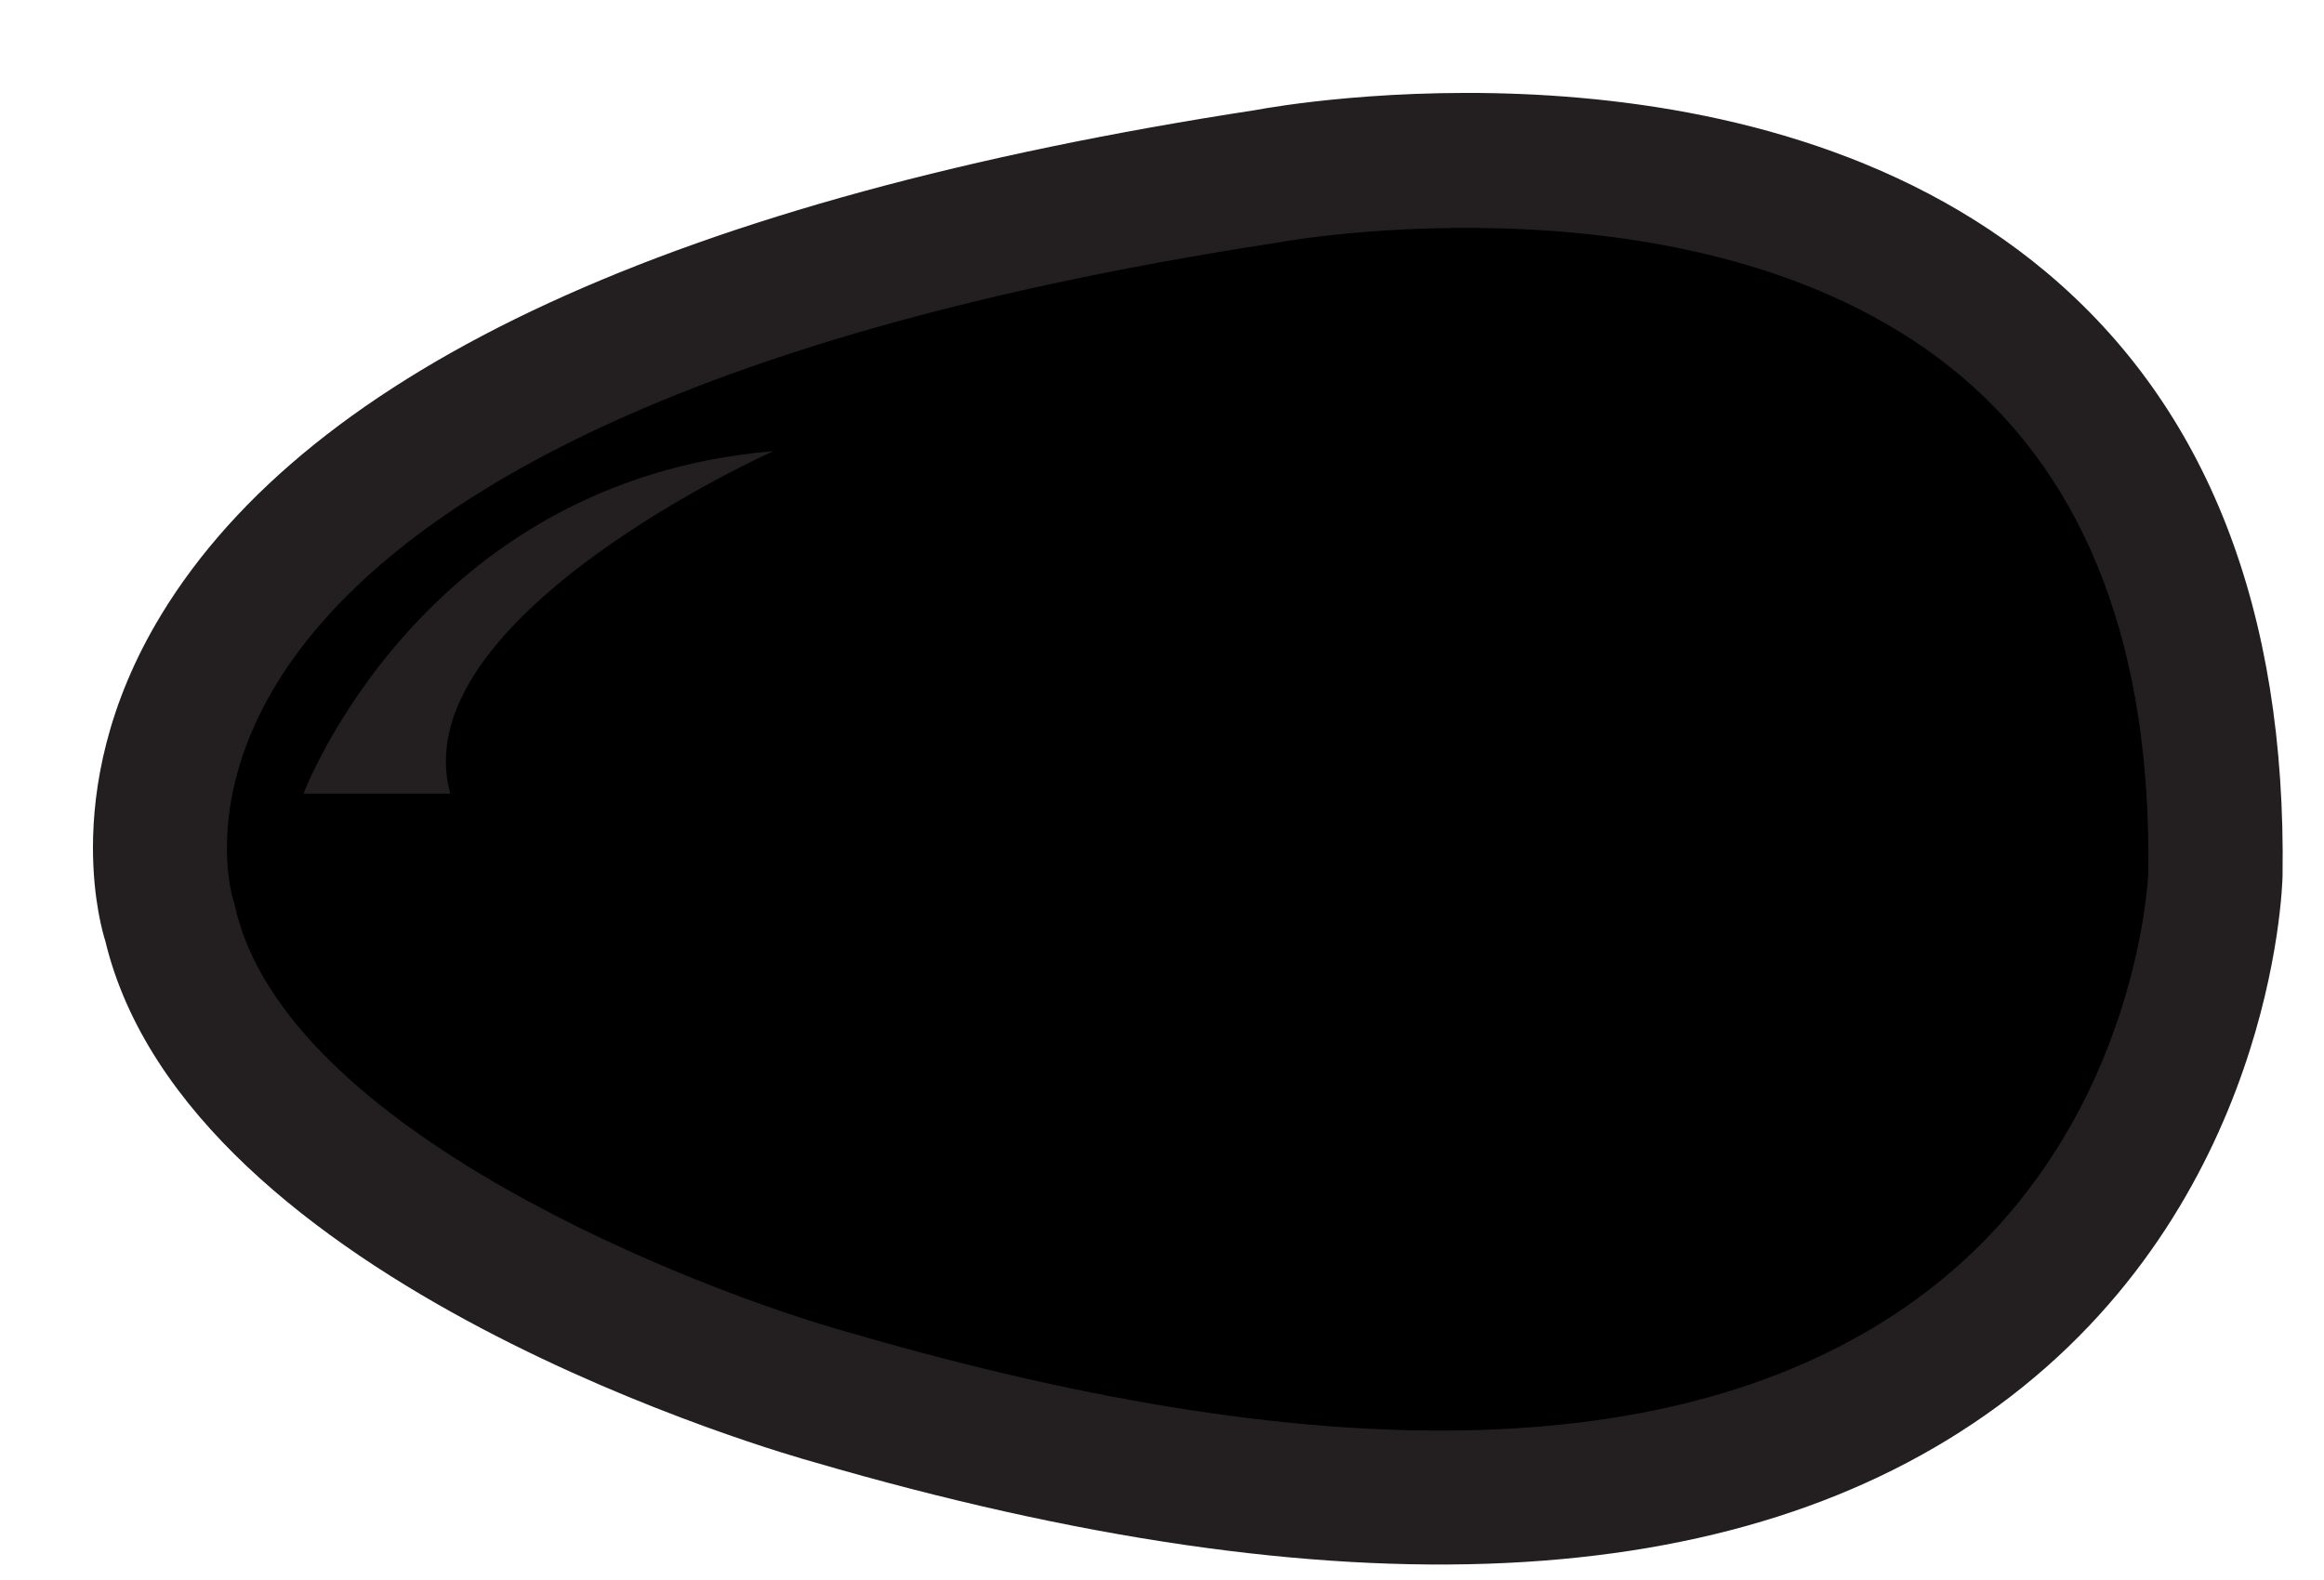 <svg
   xmlns:dc="http://purl.org/dc/elements/1.1/"
   xmlns:cc="http://creativecommons.org/ns#"
   xmlns:rdf="http://www.w3.org/1999/02/22-rdf-syntax-ns#"
   xmlns:svg="http://www.w3.org/2000/svg"
   xmlns="http://www.w3.org/2000/svg"
   version="1.1"
   viewBox="-5 -5 125 85"
  >
  <g
     transform="translate(0,-973.194)"
     id="layer1">
    <path
       d="M 71.965,978.48 C 53.519,980.006 34.606,984.003 18.625,993.705 9.802,998.929 1.7,1010.208 6.814,1020.594 c 6.74,11.692 20.473,16.855 32.625,21.004 18.576,5.214 40.366,9.732 58.008,-0.668 13.725,-8.317 18.336,-26.677 12.885,-41.283 -4.973,-16.201 -23.018,-21.961 -38.367,-21.166 z"
       style="fill-opacity:1;fill-rule:nonzero;stroke:none"
       class="colored"  />
    <path
       d="m 40.764,1039.904 c -8.345,-2.312 -30.461,-10.914 -33.13,-22.974 -0.021,-0.098 -0.062,-0.242 -0.091,-0.338 -0.067,-0.215 -1.591,-5.346 2.454,-11.808 4.836,-7.731 18.09,-18.091 53.768,-23.545 0.04,-0.006 0.084,-0.013 0.123,-0.022 0.229,-0.043 23.087,-4.165 36.58,7.201 6.862,5.78 10.253,14.785 10.078,26.761 -0.004,0.105 -0.537,14.221 -12.438,22.887 -12.073,8.793 -31.366,9.41 -57.343,1.837 0,0 0,0 0,0 z M 62.599,974.105 C 31.557,978.862 11.729,988.001 3.668,1001.272 0.726,1006.118 0,1010.576 0,1013.794 c 0,2.833 0.557,4.686 0.663,5.018 4.454,18.547 36.747,27.664 38.128,28.044 28.262,8.241 49.703,7.228 63.676,-3.025 14.761,-10.829 15.289,-27.806 15.304,-28.523 0.209,-14.291 -4.057,-25.198 -12.677,-32.444 -16.017,-13.462 -41.055,-9.03 -42.496,-8.76 0,0 0,0 0,0 z"
       style="fill:#231f20;fill-opacity:1;fill-rule:nonzero;stroke:none"/>
    <path
       d="m 11.326,1010.889 c 0,0 6.317,-16.845 25.267,-18.424 0,0 -20.002,8.949 -17.371,18.424 0,0 -7.896,0 -7.896,0 0,0 0,0 0,0 z"
       style="fill:#231f20;fill-opacity:1;fill-rule:nonzero;stroke:none"/>
  </g>
</svg>
